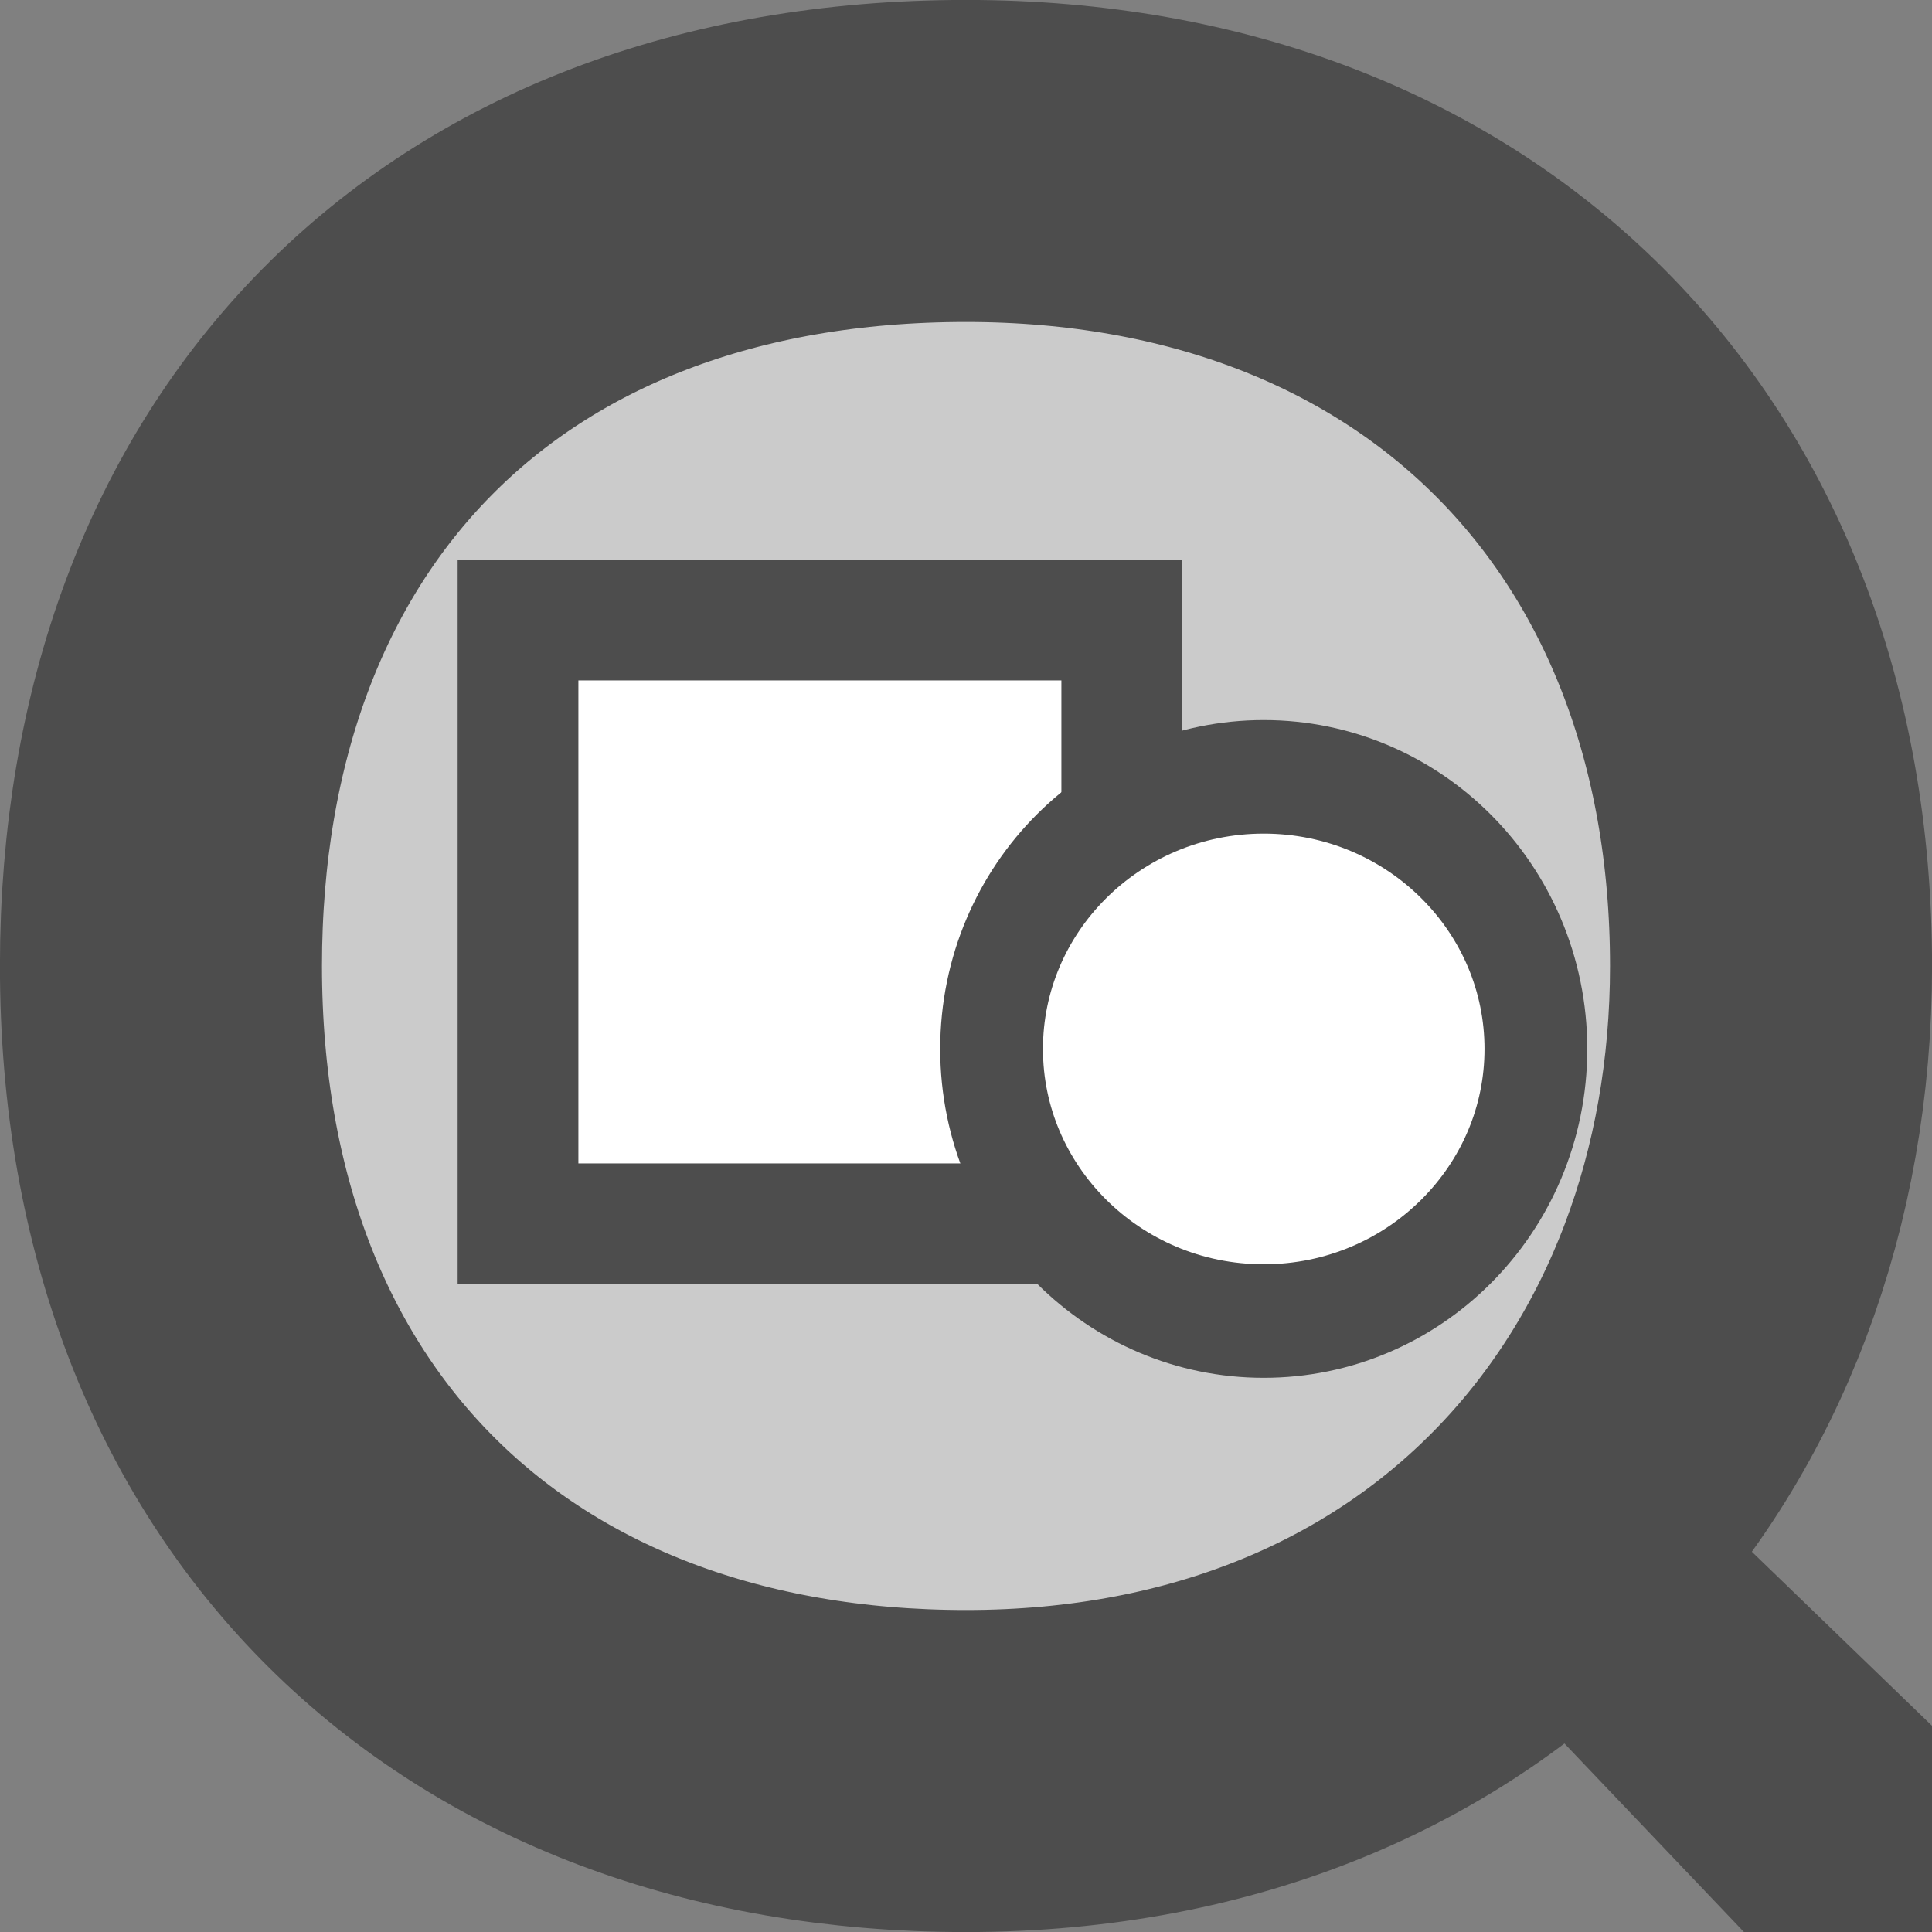 <?xml version="1.0" encoding="UTF-8" standalone="no"?>
<!-- Created with Inkscape (http://www.inkscape.org/) -->

<svg
   xmlns:dc="http://purl.org/dc/elements/1.1/"
   xmlns:cc="http://creativecommons.org/ns#"
   xmlns:rdf="http://www.w3.org/1999/02/22-rdf-syntax-ns#"
   xmlns:svg="http://www.w3.org/2000/svg"
   xmlns="http://www.w3.org/2000/svg"
   xmlns:sodipodi="http://sodipodi.sourceforge.net/DTD/sodipodi-0.dtd"
   xmlns:inkscape="http://www.inkscape.org/namespaces/inkscape"
   id="svg3222"
   height="16"
   width="16"
   version="1.0"
   inkscape:version="0.48.1 r9760"
   sodipodi:docname="zoom-fit-drawing.svg">
  <rect width="100%" height="100%" fill="#808080" stroke="none"/>
  <sodipodi:namedview
     pagecolor="#ffffff"
     bordercolor="#666666"
     borderopacity="1"
     objecttolerance="10"
     gridtolerance="10"
     guidetolerance="10"
     inkscape:pageopacity="0"
     inkscape:pageshadow="2"
     inkscape:window-width="640"
     inkscape:window-height="480"
     id="namedview6"
     showgrid="false"
     inkscape:zoom="15.814777"
     inkscape:cx="-1.6615868"
     inkscape:cy="8.0512621"
     inkscape:current-layer="g3069" />
  <defs
     id="defs8" />
  <path
     id="path3220"
     style="fill:#4d4d4d;fill-rule:evenodd"
     d="m 12.044,13.481 5.513,5.79 c 0.095,0.106 0.234,0.162 0.383,0.155 0.149,-0.007 0.293,-0.078 0.397,-0.193 l 0.944,-1.051 c 0.193,-0.22 0.192,-0.538 -0.002,-0.722 l -5.545,-5.357 -1.689,1.379 z"
     inkscape:connector-curvature="0" />
  <path
     id="path2447"
     style="fill:#ffffff;fill-opacity:0.588;fill-rule:evenodd;stroke:#4d4d4d;stroke-width:2.667"
     d="m 8,14.667 c -4,0 -6.667,-2.588 -6.667,-6.667 0,-4 2.542,-6.667 6.667,-6.667 4,0 6.667,2.667 6.667,6.667 0,3.701 -2.522,6.667 -6.667,6.667 z"
     inkscape:connector-curvature="0" />
  <g
     id="g3069"
     transform="translate(-31.21,-0.365)"
     style="stroke:#4d4d4d;stroke-opacity:1">
    <rect
       style="stroke-linejoin:miter;enable-background:accumulate;stroke-opacity:1;fill-rule:nonzero;fill-opacity:1;stroke-dashoffset:0;visibility:visible;stroke:#4d4d4d;stroke-linecap:round;stroke-miterlimit:4;marker:none;stroke-dasharray:none;overflow:visible;stroke-width:1.0;display:inline;fill:#ffffff"
       id="rect16249"
       width="5.0"
       height="5.0"
       x="35.5"
       y="5.5"
       transform="matrix(1,0,0,1,0,0)" />
    <path
       transform="matrix(0.953,0,0,1.053,35,2)"
       d="m 9.37,6.697 c 0,1.182 -1.059,2.14 -2.365,2.14 -1.306,0 -2.365,-0.958 -2.365,-2.14 0,-1.182 1.059,-2.14 2.365,-2.14 1.306,0 2.365,0.958 2.365,2.14 z"
       sodipodi:ry="2.1398516"
       sodipodi:rx="2.365099"
       sodipodi:cy="6.6972771"
       sodipodi:cx="7.005198"
       id="path16251"
       style="fill:#ffffff;fill-opacity:1;stroke:#4d4d4d;stroke-width:0.893;stroke-linecap:round;stroke-linejoin:miter;stroke-miterlimit:4;stroke-opacity:1;stroke-dasharray:none;stroke-dashoffset:0"
       sodipodi:type="arc" />
  </g>
</svg>
